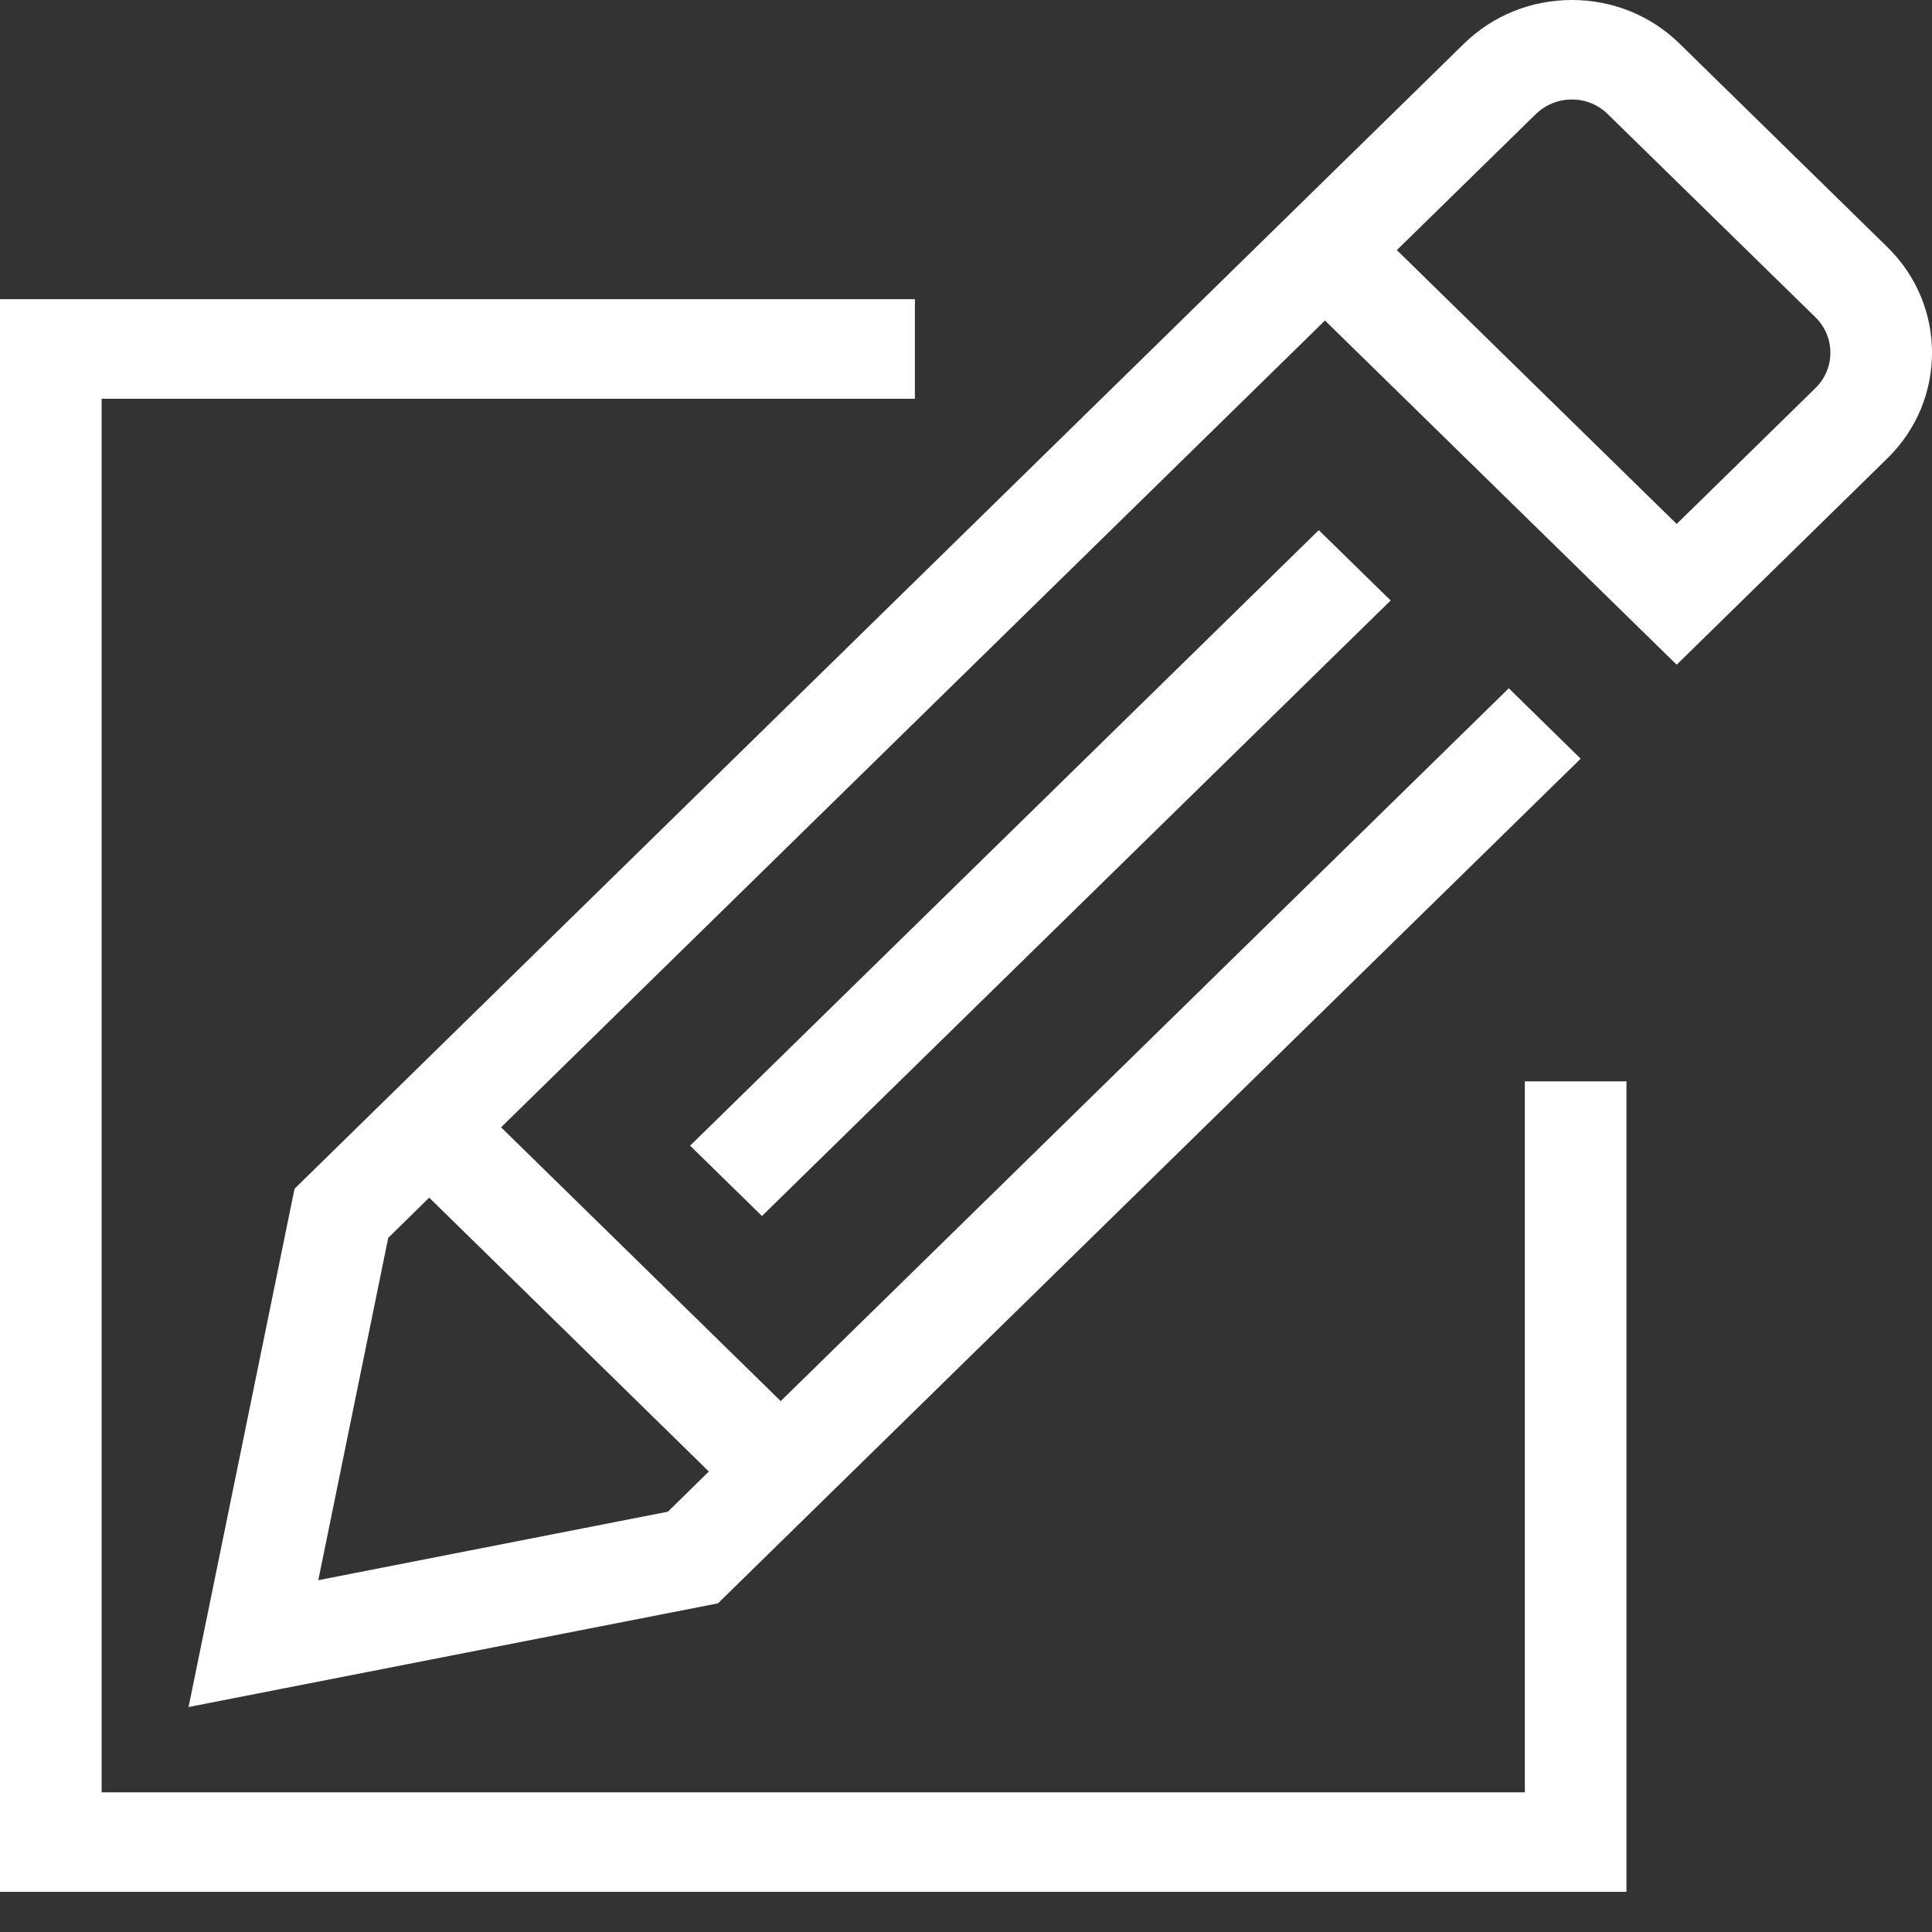 <svg width="20" height="20" viewBox="0 0 20 20" fill="none" xmlns="http://www.w3.org/2000/svg">
<rect x="0" y="0" width="20" height="20" fill="#333333" stroke="none"/>
<g id="&#240;&#159;&#166;&#134; icon &#34;compose&#34;">
<path id="Vector" fill-rule="evenodd" clip-rule="evenodd" d="M9.471 3.097V4.128H1.052V18.554H15.785V11.194H16.837V19.584H0V3.097H9.471ZM16.273 0C16.695 0 17.09 0.161 17.387 0.452L19.539 2.559C20.154 3.161 20.154 4.142 19.539 4.744L17.357 6.881L13.716 3.318L5.187 11.67L8.082 14.504L15.619 7.125L16.363 7.854L7.432 16.598L1.952 17.671L3.049 12.306L15.155 0.452C15.453 0.161 15.85 0 16.272 0L16.273 0ZM4.443 12.398L4.019 12.814L3.295 16.358L6.914 15.649L7.338 15.233L4.443 12.398ZM13.652 5.488L14.396 6.216L7.888 12.588L7.144 11.86L13.652 5.488ZM16.273 1.03H16.272C16.131 1.03 15.999 1.084 15.899 1.181L14.46 2.589L17.357 5.424L18.795 4.016C18.999 3.815 18.999 3.488 18.795 3.286L16.643 1.181C16.543 1.083 16.412 1.03 16.273 1.03Z" fill="white"/>
</g>
</svg>
